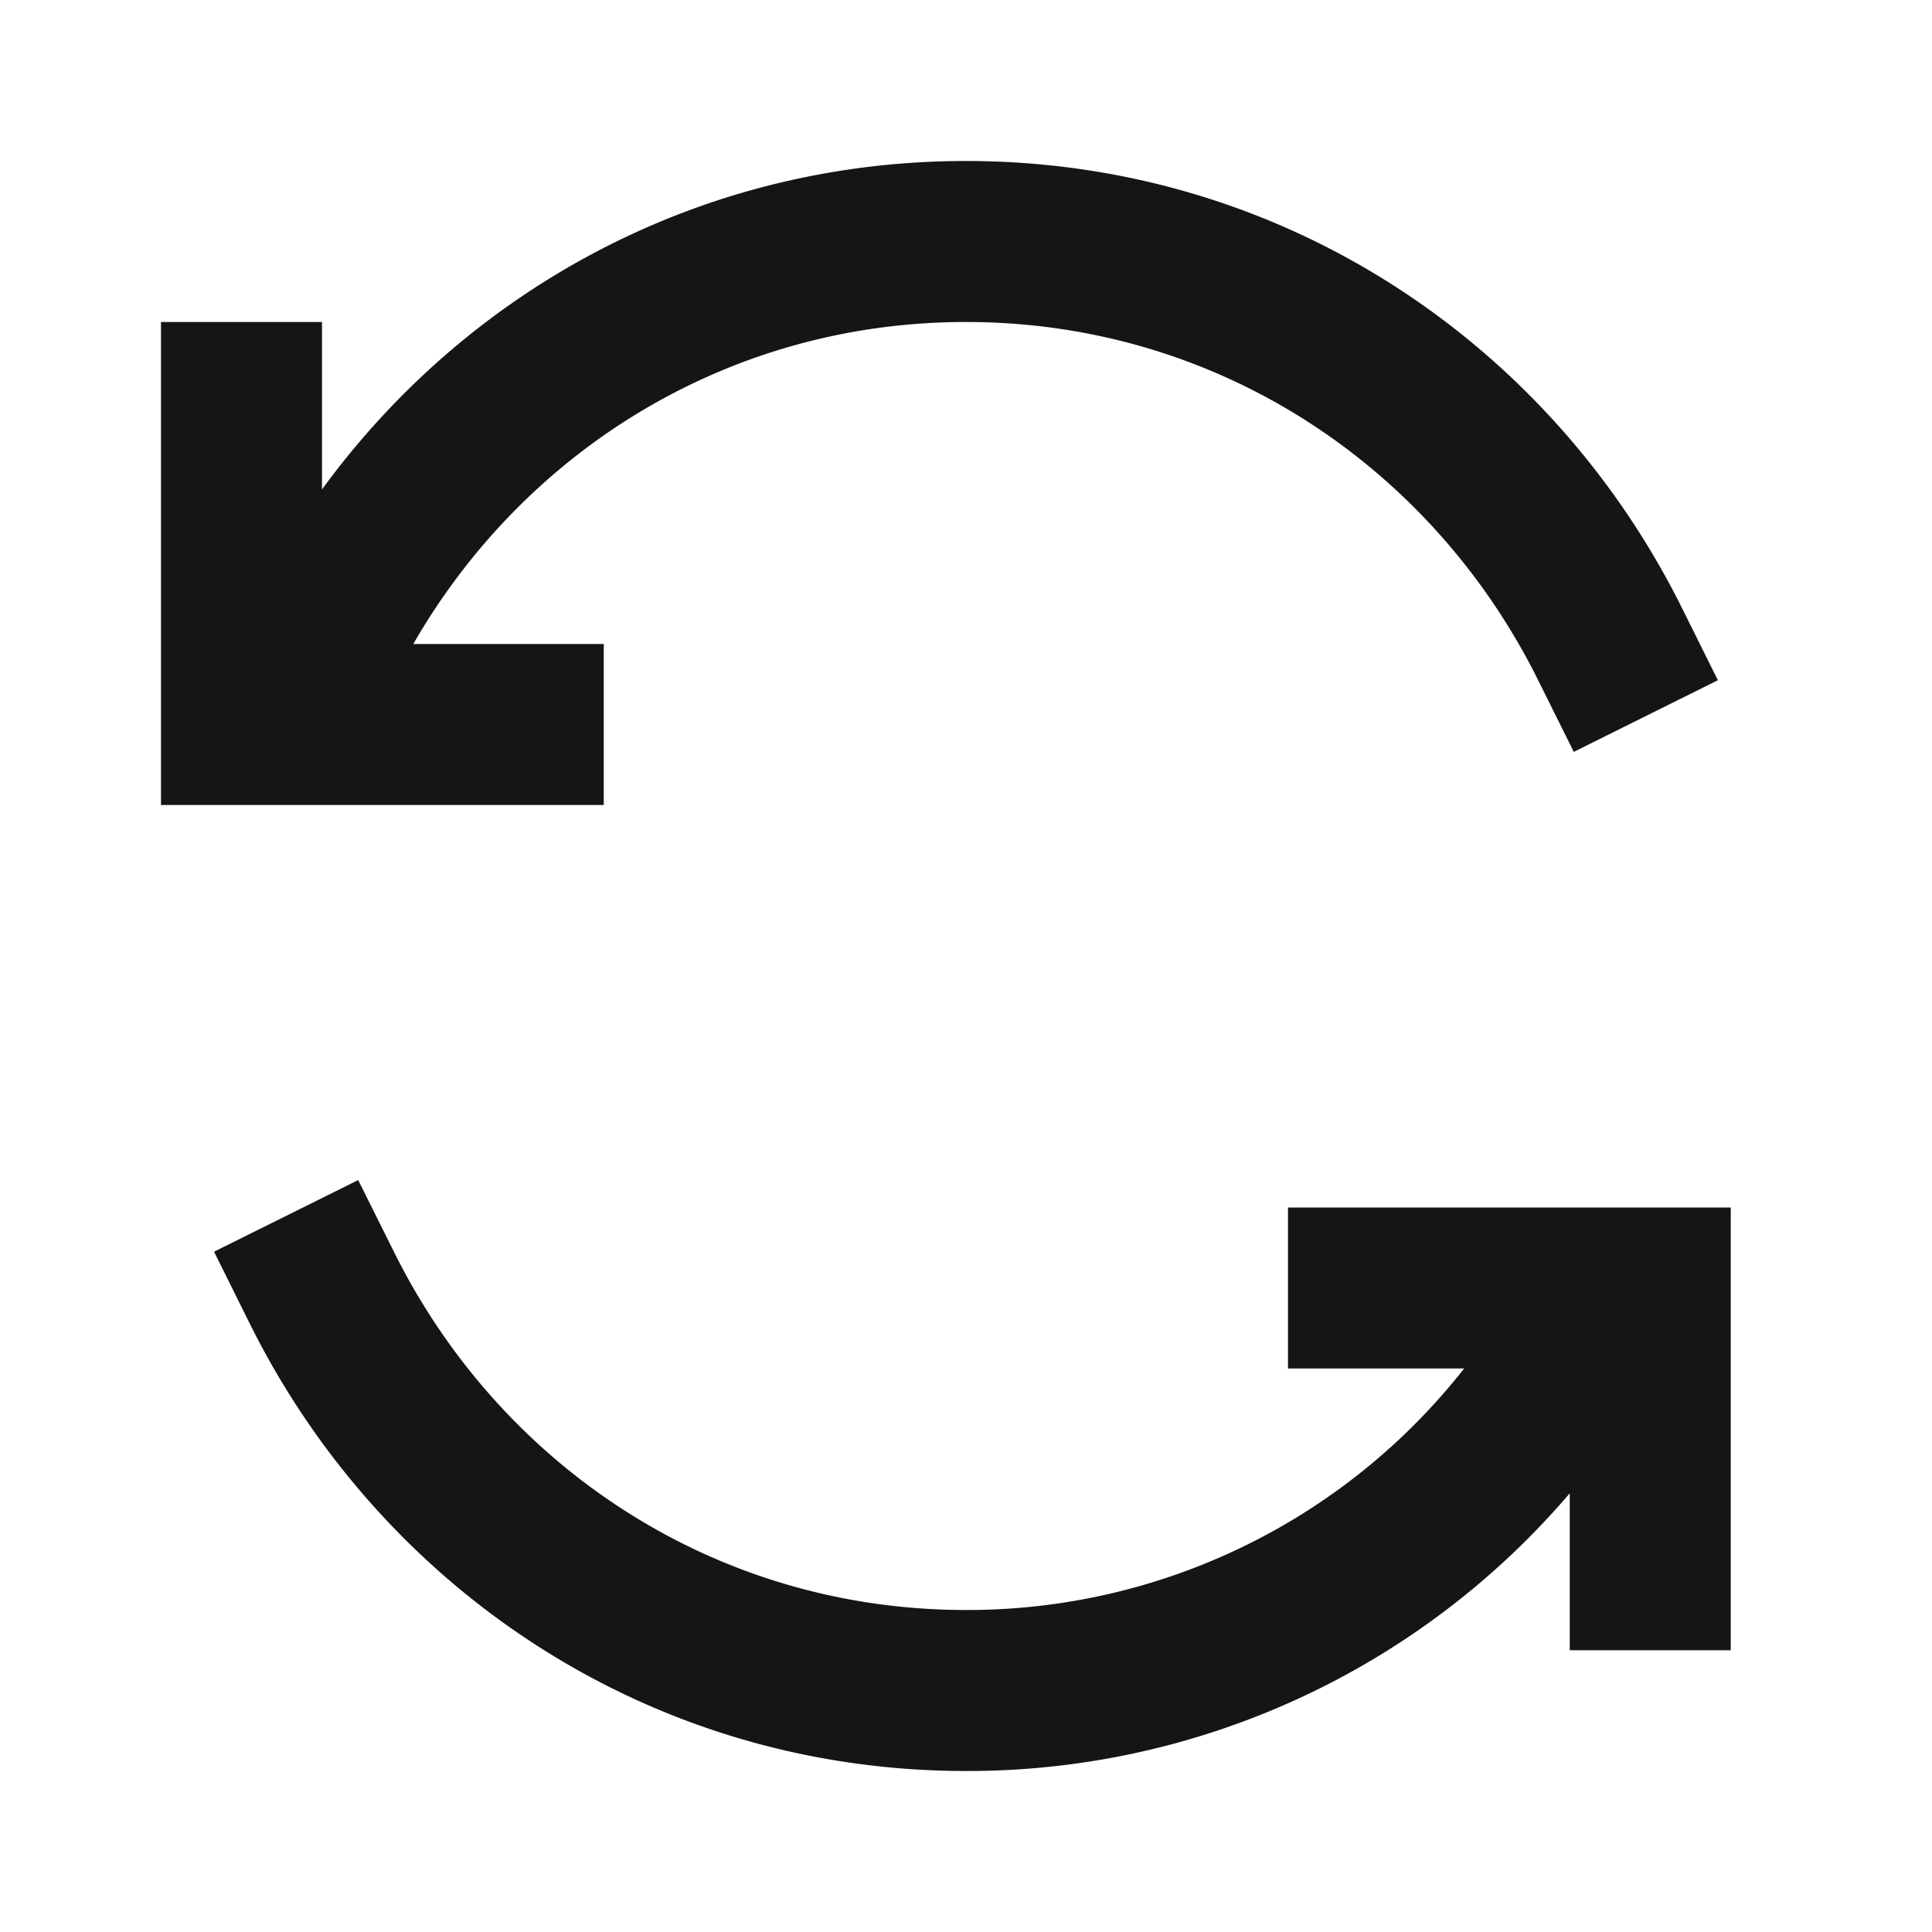 <svg width="24" height="24" viewBox="0 0 24 24" fill="none" xmlns="http://www.w3.org/2000/svg"><path fill-rule="evenodd" clip-rule="evenodd" d="M12 4C9.048 4 6.515 5.6 5.134 8H7.5v2H2V4h2v2.08C5.802 3.611 8.686 2 12 2c3.936 0 7.264 2.272 8.895 5.555l.445.895-1.79.89-.445-.895C17.79 5.801 15.132 4 12 4zM4.45 14.66l.446.895C6.21 18.199 8.868 20 12 20a7.846 7.846 0 006.188-3H16v-2h5.5v5.5h-2v-1.95A9.83 9.83 0 0112 22c-3.936 0-7.264-2.272-8.896-5.555l-.445-.896 1.791-.89z" fill="#151515"/></svg>